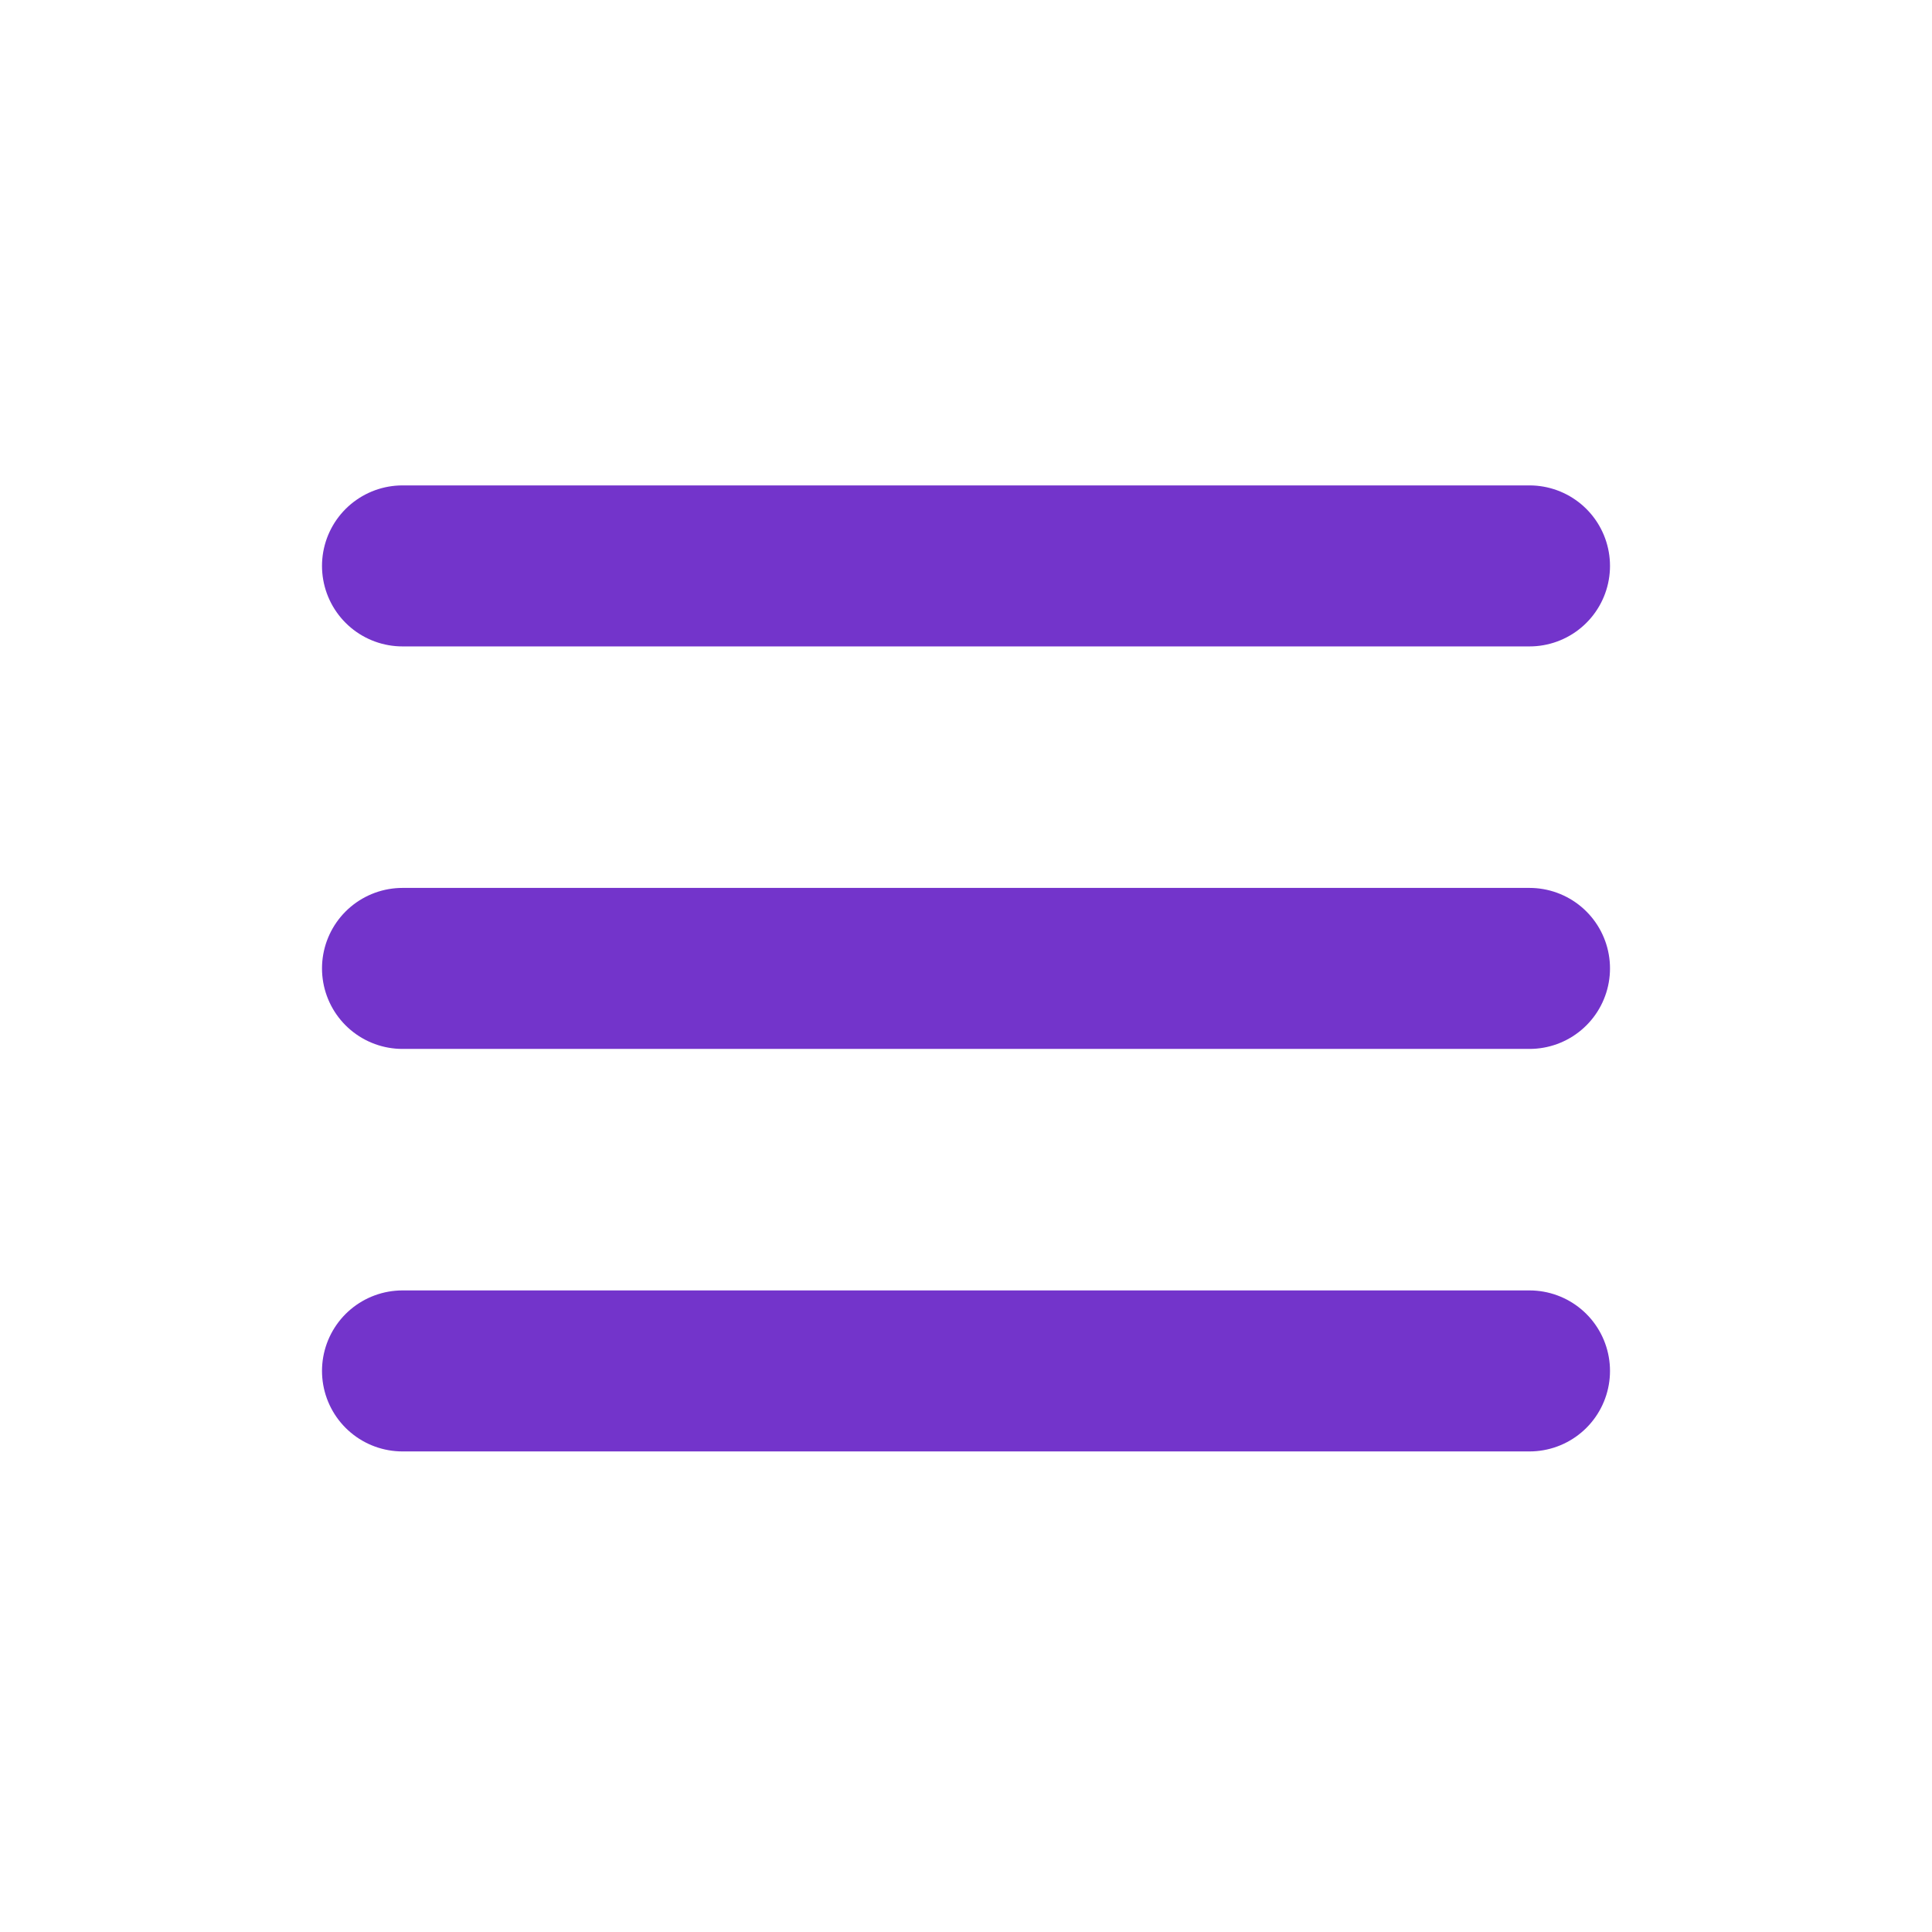 <svg id="Layer_1" data-name="Layer 1" xmlns="http://www.w3.org/2000/svg" viewBox="0 0 800 800"><defs><style>.cls-1{fill:none;stroke:#7334cb;stroke-linecap:round;stroke-linejoin:round;stroke-width:66.67px;}</style></defs><g id="Menu_Hamburger_MD" data-name="Menu / Hamburger_MD"><path id="Vector" class="cls-1" d="M166.67,567.67H633.33M166.67,401H633.33M166.67,234.33H633.33"/></g></svg>